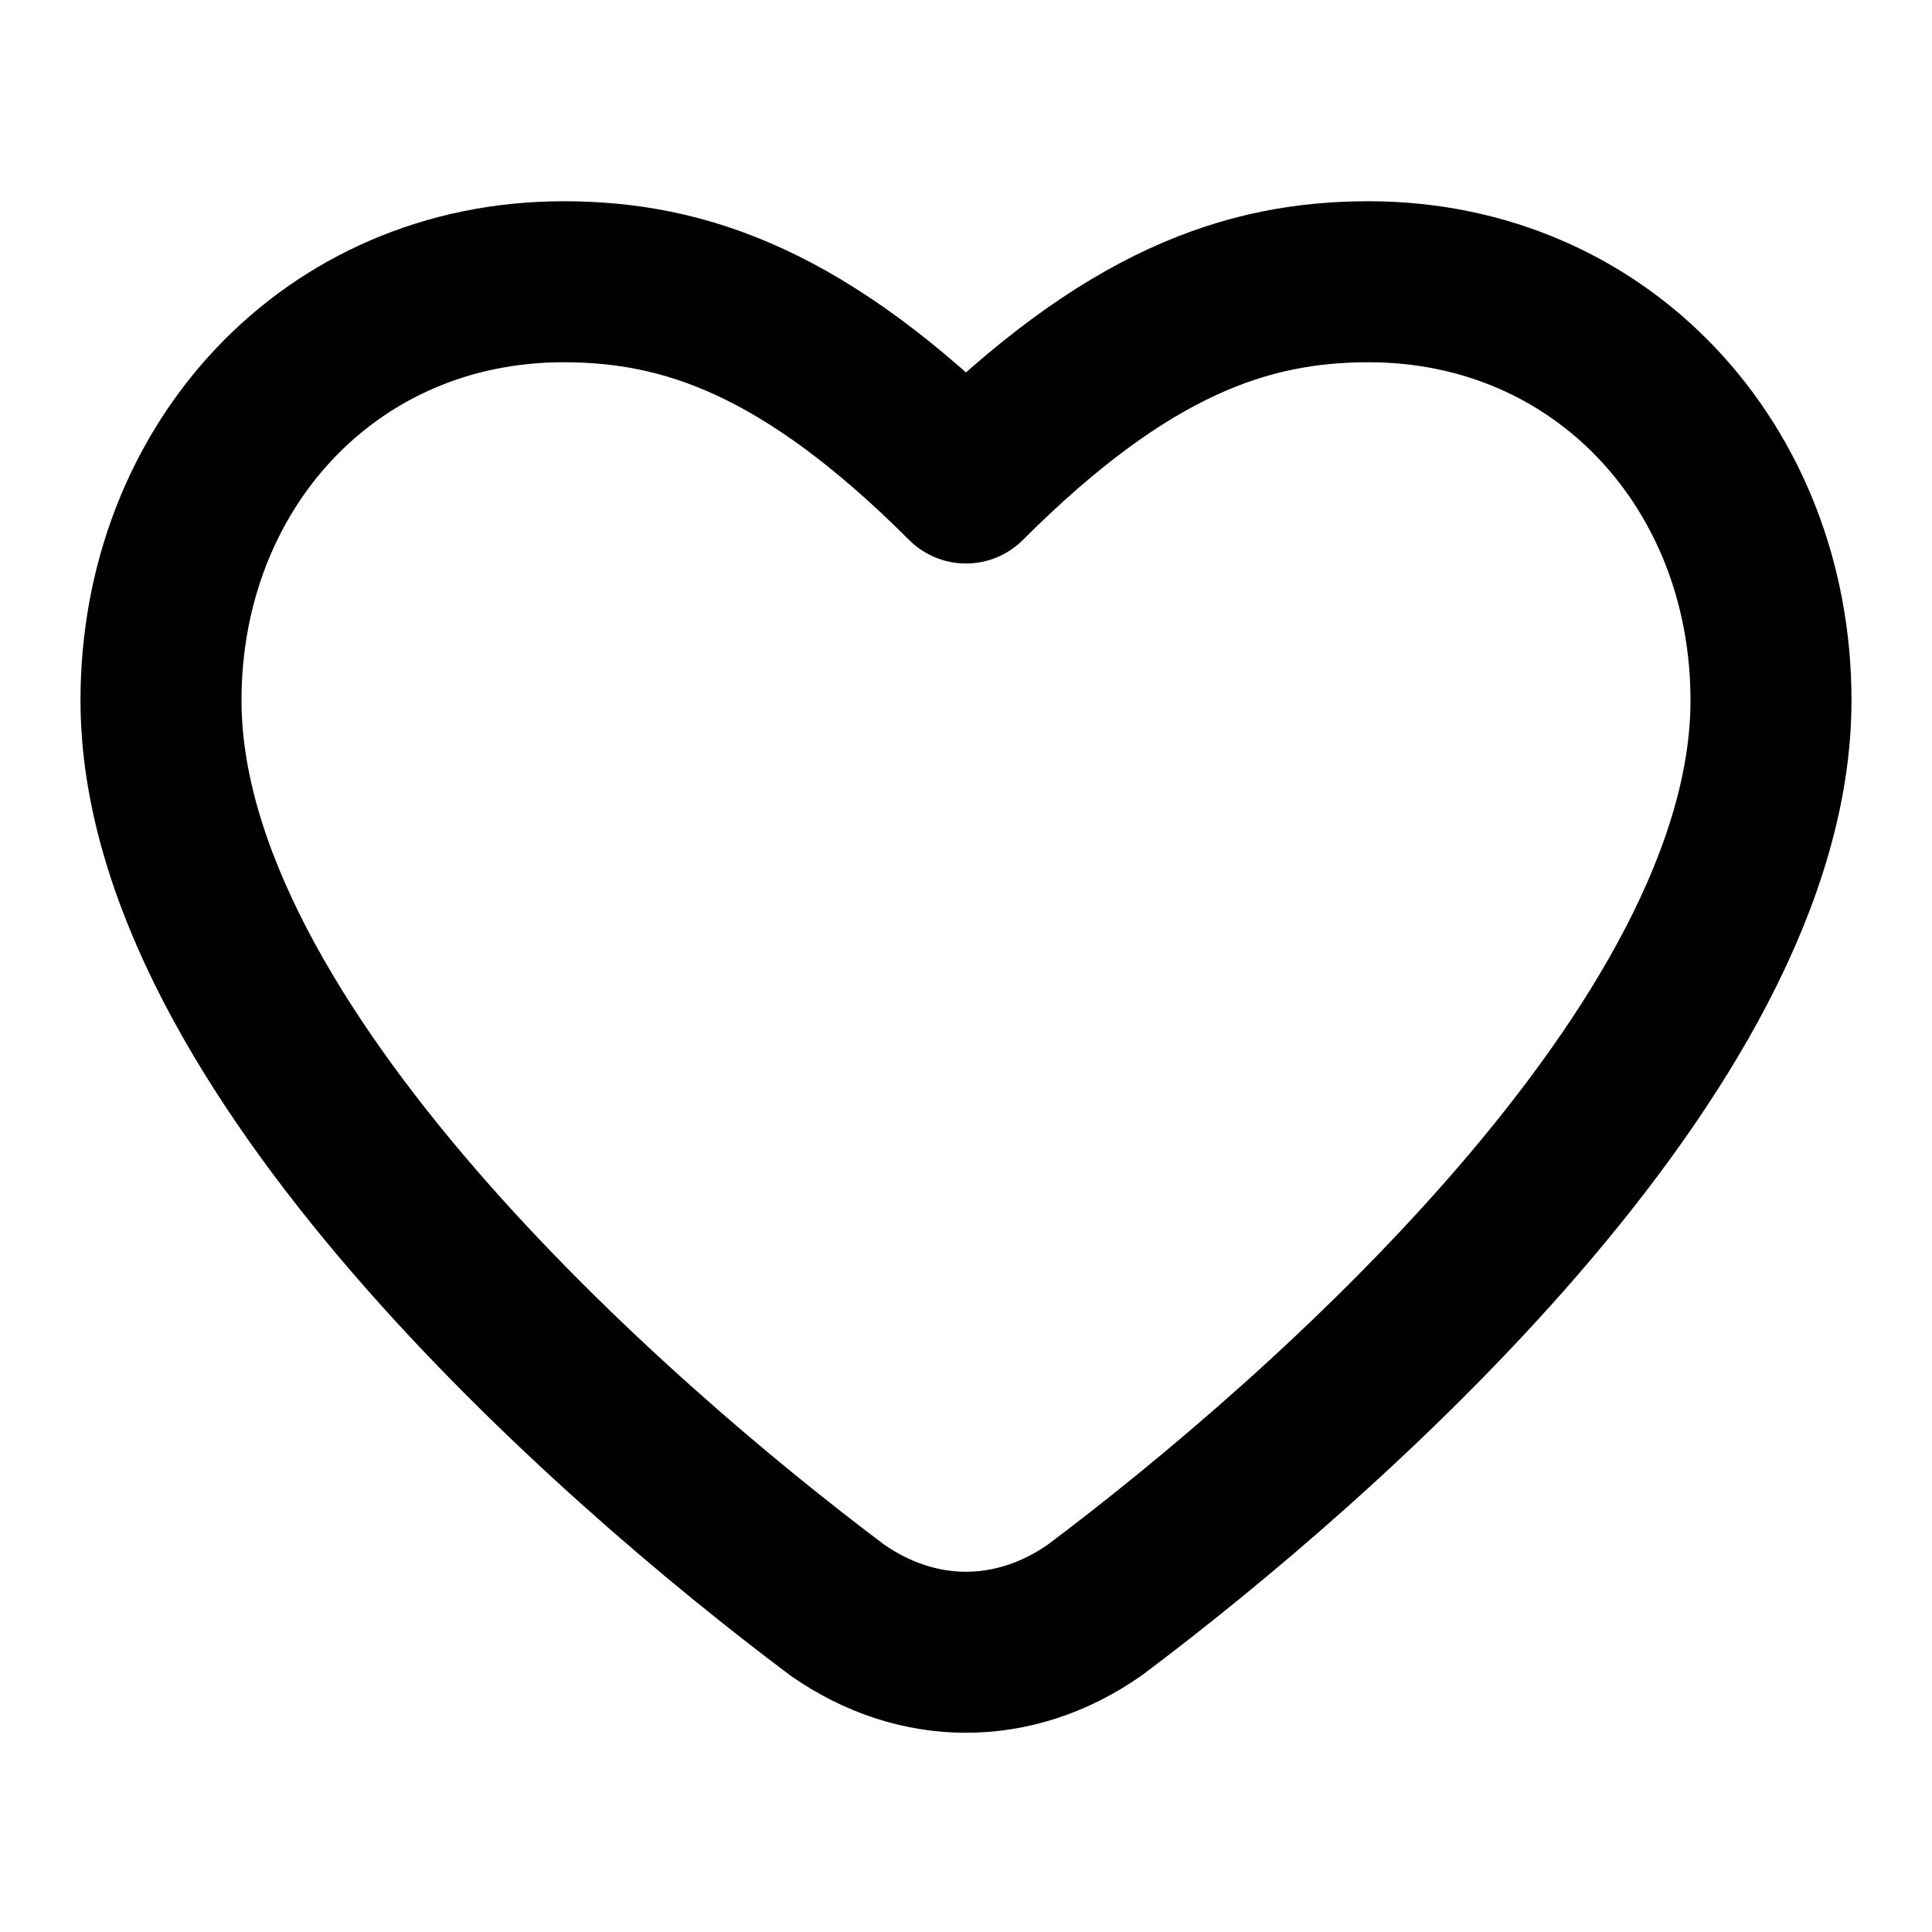 <?xml version="1.0" encoding="utf-8"?>
<!-- Generator: Adobe Illustrator 28.0.0, SVG Export Plug-In . SVG Version: 6.00 Build 0)  -->
<svg version="1.1" id="svg292236761_362" xmlns="http://www.w3.org/2000/svg" xmlns:xlink="http://www.w3.org/1999/xlink" x="0px"
	 y="0px" viewBox="0 0 24 24" style="enable-background:new 0 0 24 24;" xml:space="preserve">
<style type="text/css">
	.st0{fill:none;stroke:#000000;stroke-width:2;stroke-linecap:round;stroke-linejoin:round;}
</style>
<path class="st0" d="M10.4,20C7.6,17.9,2,13,2,8.7c0-2.9,2.1-5.2,5-5.2c1.5,0,3,0.5,5,2.5c2-2,3.5-2.5,5-2.5c2.9,0,5,2.3,5,5.2
	c0,4.3-5.6,9.2-8.4,11.3C12.6,20.7,11.4,20.7,10.4,20z"/>
</svg>
